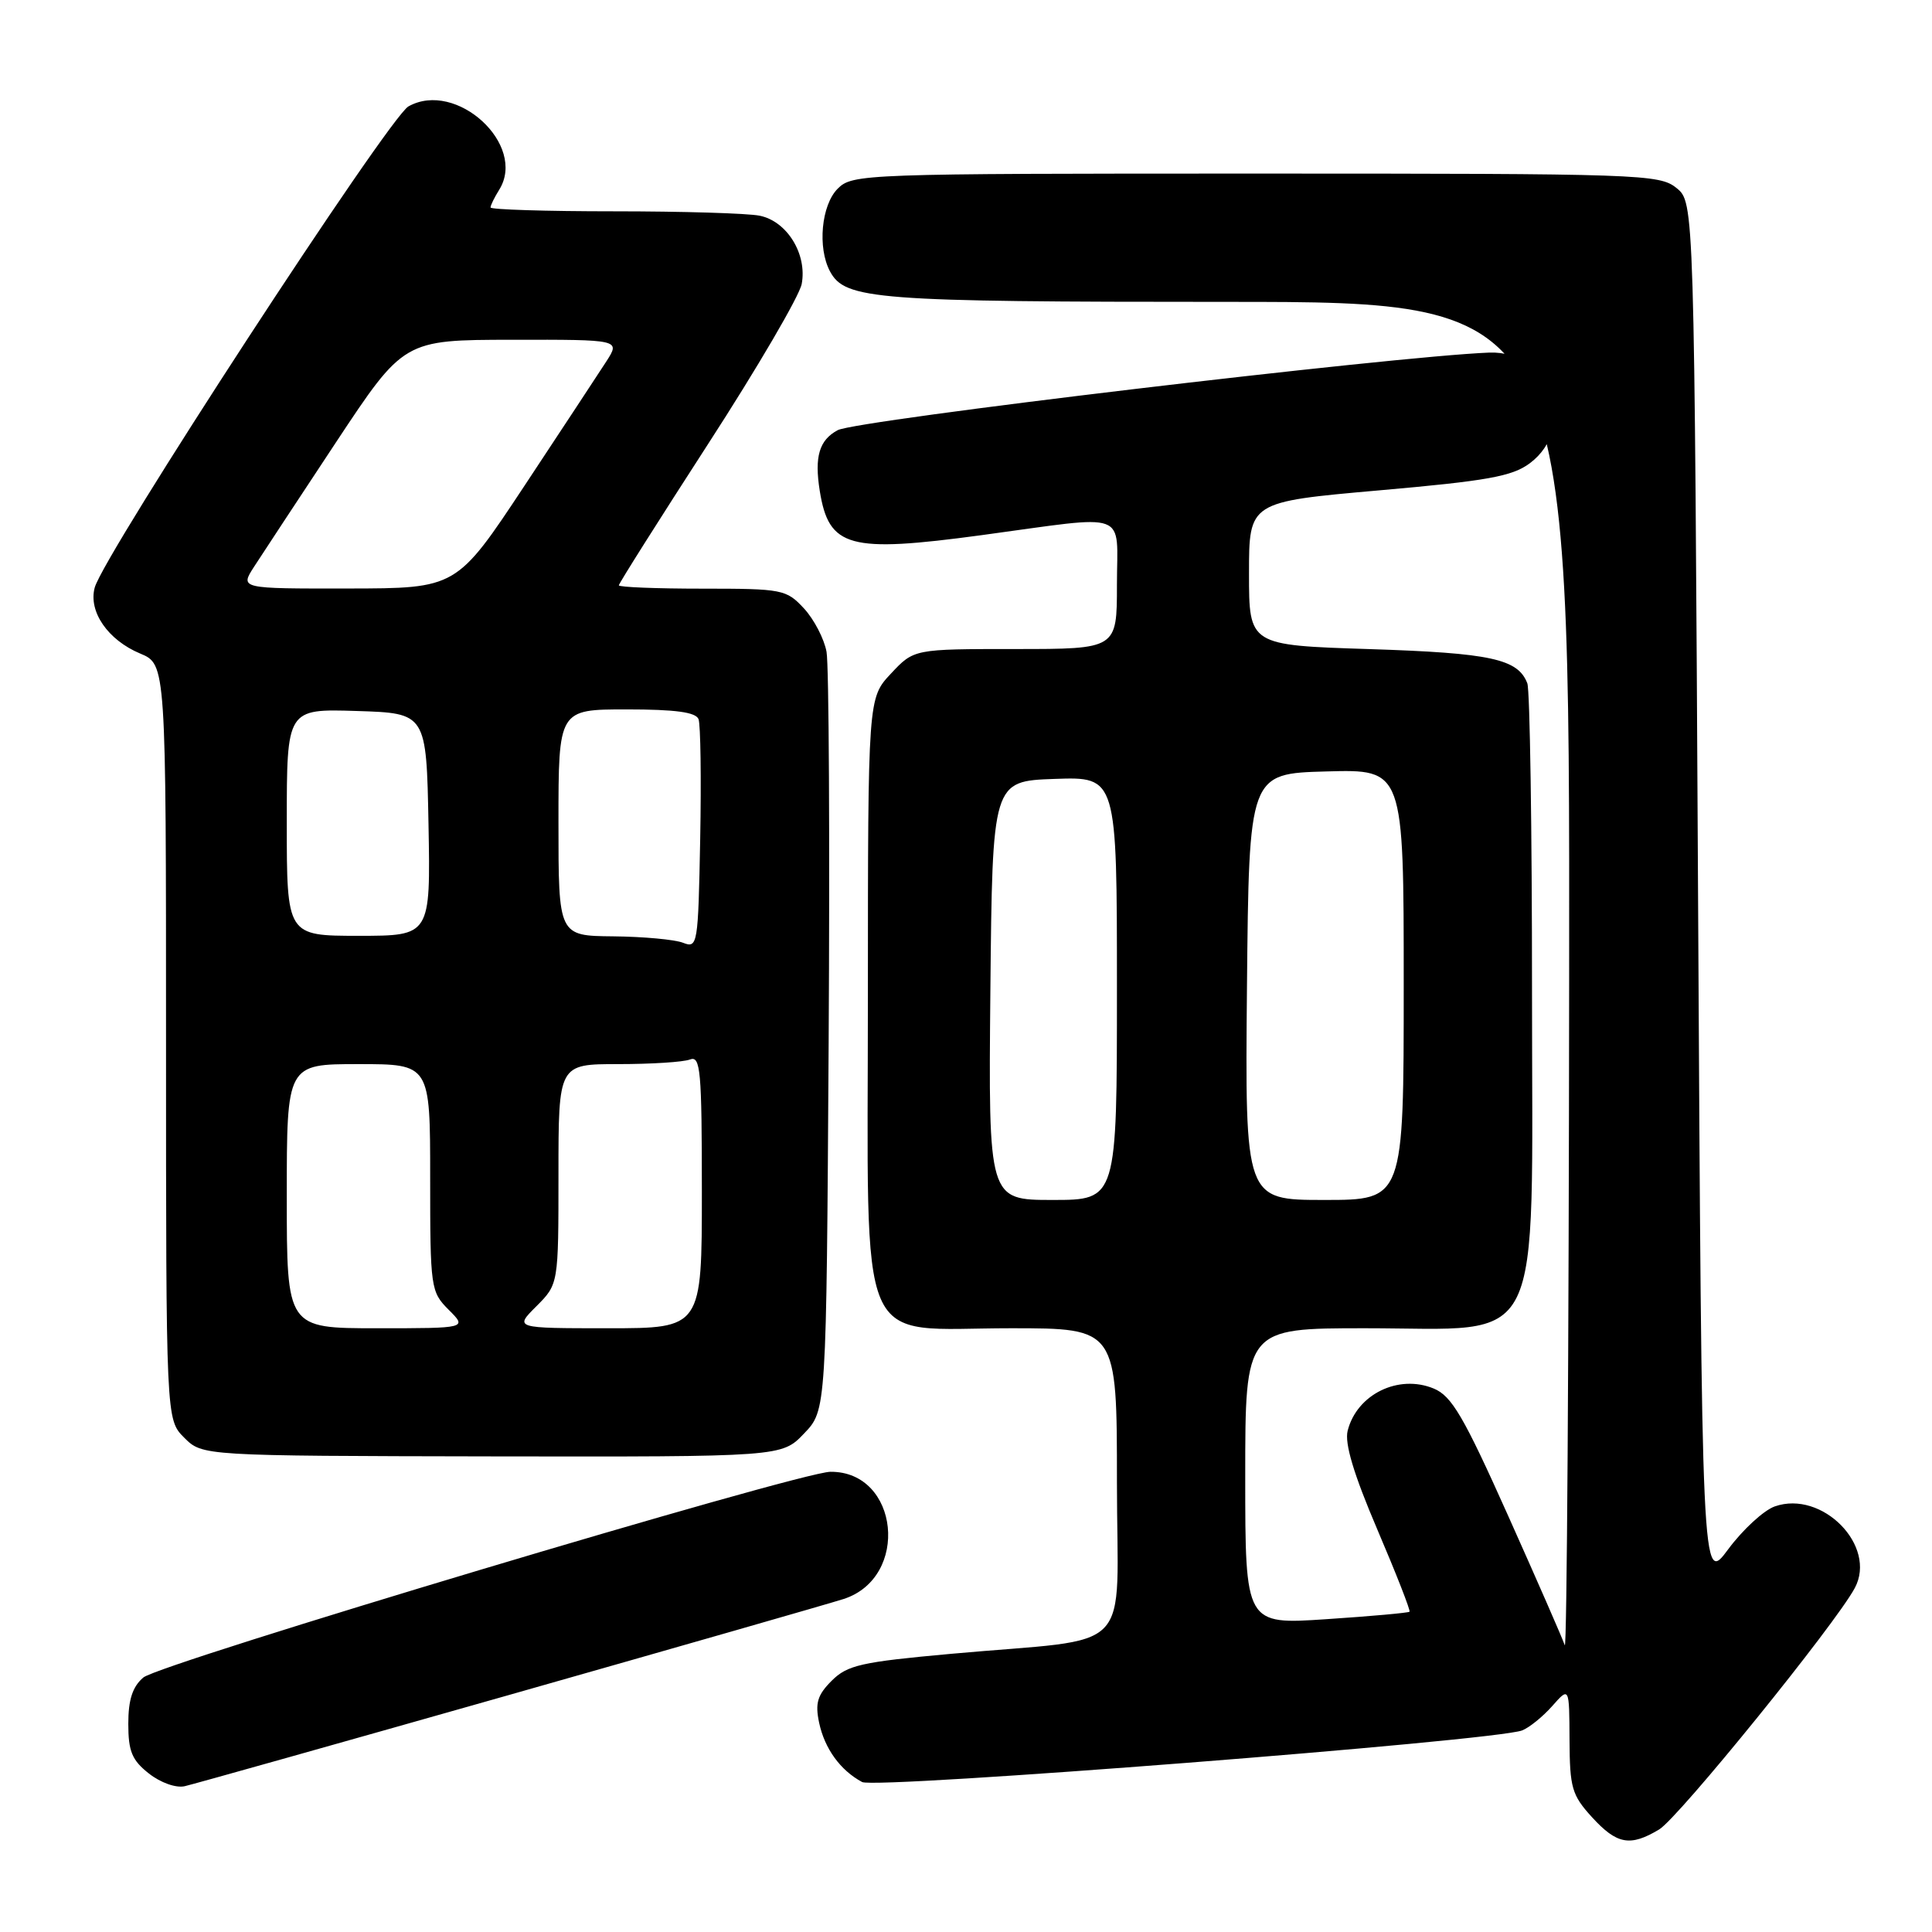 <?xml version="1.0" encoding="UTF-8" standalone="no"?>
<!DOCTYPE svg PUBLIC "-//W3C//DTD SVG 1.1//EN" "http://www.w3.org/Graphics/SVG/1.1/DTD/svg11.dtd" >
<svg xmlns="http://www.w3.org/2000/svg" xmlns:xlink="http://www.w3.org/1999/xlink" version="1.1" viewBox="0 0 256 256">
 <g >
 <path fill="currentColor"
d=" M 219.85 242.41 C 222.42 240.87 243.20 215.22 245.77 210.42 C 248.76 204.84 241.45 197.40 235.16 199.61 C 233.70 200.13 230.93 202.68 229.00 205.28 C 225.50 210.01 225.50 210.01 225.00 118.41 C 224.50 26.82 224.50 26.82 222.14 24.91 C 219.88 23.08 217.46 23.00 166.39 23.00 C 114.33 23.00 112.95 23.05 111.00 25.00 C 108.83 27.17 108.30 32.83 109.98 35.96 C 111.98 39.70 115.91 40.00 162.65 40.00 C 208.00 40.00 208.00 40.00 207.92 129.75 C 207.88 179.11 207.62 218.82 207.34 218.00 C 207.07 217.18 203.69 209.45 199.83 200.83 C 193.93 187.65 192.36 184.98 189.98 183.99 C 185.30 182.05 179.78 184.76 178.57 189.59 C 178.15 191.26 179.37 195.33 182.50 202.66 C 185.00 208.51 186.92 213.41 186.77 213.56 C 186.62 213.71 181.66 214.16 175.75 214.55 C 165.00 215.27 165.00 215.27 165.00 195.64 C 165.00 176.00 165.00 176.00 180.92 176.00 C 204.95 176.00 203.00 179.93 203.00 131.49 C 203.00 109.86 202.72 91.44 202.38 90.55 C 201.14 87.31 197.58 86.53 181.50 86.01 C 165.50 85.50 165.50 85.50 165.50 76.00 C 165.50 66.50 165.50 66.50 182.70 64.98 C 197.06 63.72 200.36 63.13 202.70 61.39 C 209.11 56.62 205.36 46.40 197.32 46.72 C 184.39 47.24 113.46 55.68 111.00 57.00 C 108.55 58.31 107.90 60.51 108.62 65.03 C 109.83 72.56 112.46 73.29 130.07 70.91 C 149.95 68.22 148.00 67.50 148.00 77.50 C 148.00 86.00 148.00 86.00 134.55 86.00 C 121.10 86.00 121.10 86.00 118.06 89.25 C 115.01 92.50 115.01 92.50 115.00 131.80 C 115.00 180.24 113.18 176.00 133.95 176.00 C 148.00 176.00 148.00 176.00 148.00 196.39 C 148.00 219.80 150.81 216.89 126.02 219.14 C 114.11 220.22 112.28 220.63 110.20 222.71 C 108.31 224.60 107.99 225.68 108.54 228.28 C 109.27 231.71 111.36 234.59 114.24 236.13 C 116.03 237.08 198.10 230.67 201.69 229.29 C 202.64 228.92 204.43 227.47 205.68 226.06 C 207.94 223.50 207.94 223.50 207.97 230.53 C 208.00 236.89 208.28 237.86 210.94 240.78 C 214.25 244.40 216.00 244.72 219.85 242.41 Z  M 67.50 224.58 C 90.05 218.17 109.97 212.46 111.77 211.88 C 120.61 209.04 119.15 194.94 110.03 195.02 C 105.88 195.07 21.15 220.43 18.99 222.28 C 17.56 223.50 17.00 225.22 17.00 228.42 C 17.00 232.06 17.49 233.24 19.73 235.00 C 21.28 236.22 23.33 236.95 24.48 236.68 C 25.59 236.43 44.95 230.98 67.50 224.58 Z  M 106.54 189.95 C 109.50 186.87 109.50 186.87 109.80 138.19 C 109.96 111.41 109.84 88.09 109.52 86.37 C 109.21 84.65 107.86 82.06 106.53 80.62 C 104.19 78.10 103.68 78.00 93.05 78.00 C 86.97 78.00 82.00 77.80 82.00 77.56 C 82.00 77.31 87.33 68.88 93.84 58.81 C 100.36 48.74 105.93 39.21 106.23 37.63 C 106.97 33.67 104.29 29.31 100.65 28.58 C 99.06 28.26 90.38 28.00 81.37 28.00 C 72.37 28.00 65.00 27.77 65.00 27.49 C 65.00 27.20 65.52 26.15 66.15 25.14 C 69.86 19.18 60.45 10.55 54.12 14.10 C 51.51 15.57 13.74 73.49 12.55 77.86 C 11.69 81.03 14.29 84.81 18.58 86.60 C 22.00 88.03 22.00 88.03 22.00 138.06 C 22.00 188.09 22.00 188.09 24.41 190.50 C 26.82 192.91 26.82 192.91 65.21 192.98 C 103.59 193.04 103.59 193.04 106.54 189.95 Z  M 131.23 131.25 C 131.50 103.50 131.50 103.50 139.75 103.21 C 148.00 102.92 148.00 102.92 148.00 130.96 C 148.00 159.00 148.00 159.00 139.48 159.00 C 130.97 159.00 130.97 159.00 131.23 131.25 Z  M 165.23 130.75 C 165.50 102.50 165.50 102.50 175.75 102.22 C 186.00 101.93 186.00 101.93 186.00 130.47 C 186.00 159.00 186.00 159.00 175.48 159.00 C 164.97 159.00 164.97 159.00 165.23 130.75 Z  M 38.00 158.50 C 38.00 141.00 38.00 141.00 47.50 141.00 C 57.00 141.00 57.00 141.00 57.00 156.05 C 57.00 170.69 57.07 171.16 59.45 173.55 C 61.91 176.00 61.91 176.00 49.95 176.00 C 38.00 176.00 38.00 176.00 38.00 158.50 Z  M 71.08 173.08 C 74.00 170.15 74.00 170.15 74.00 155.58 C 74.00 141.00 74.00 141.00 81.92 141.00 C 86.27 141.00 90.55 140.73 91.42 140.39 C 92.82 139.85 93.00 141.79 93.00 157.89 C 93.00 176.00 93.00 176.00 80.58 176.00 C 68.15 176.00 68.15 176.00 71.08 173.08 Z  M 90.50 124.92 C 89.40 124.49 85.24 124.11 81.25 124.07 C 74.00 124.00 74.00 124.00 74.00 109.00 C 74.00 94.00 74.00 94.00 83.03 94.00 C 89.50 94.00 92.20 94.37 92.56 95.29 C 92.83 96.01 92.93 103.14 92.78 111.15 C 92.51 125.24 92.44 125.68 90.50 124.92 Z  M 38.00 108.96 C 38.00 93.92 38.00 93.92 47.25 94.21 C 56.50 94.50 56.50 94.50 56.78 109.25 C 57.05 124.00 57.05 124.00 47.53 124.00 C 38.00 124.00 38.00 124.00 38.00 108.96 Z  M 33.65 75.12 C 34.67 73.54 39.55 66.13 44.50 58.64 C 53.50 45.04 53.50 45.04 67.85 45.02 C 82.20 45.00 82.20 45.00 80.35 47.88 C 79.33 49.46 74.45 56.87 69.50 64.36 C 60.50 77.96 60.50 77.96 46.15 77.98 C 31.80 78.00 31.80 78.00 33.65 75.12 Z "/>
</g>
</svg>
